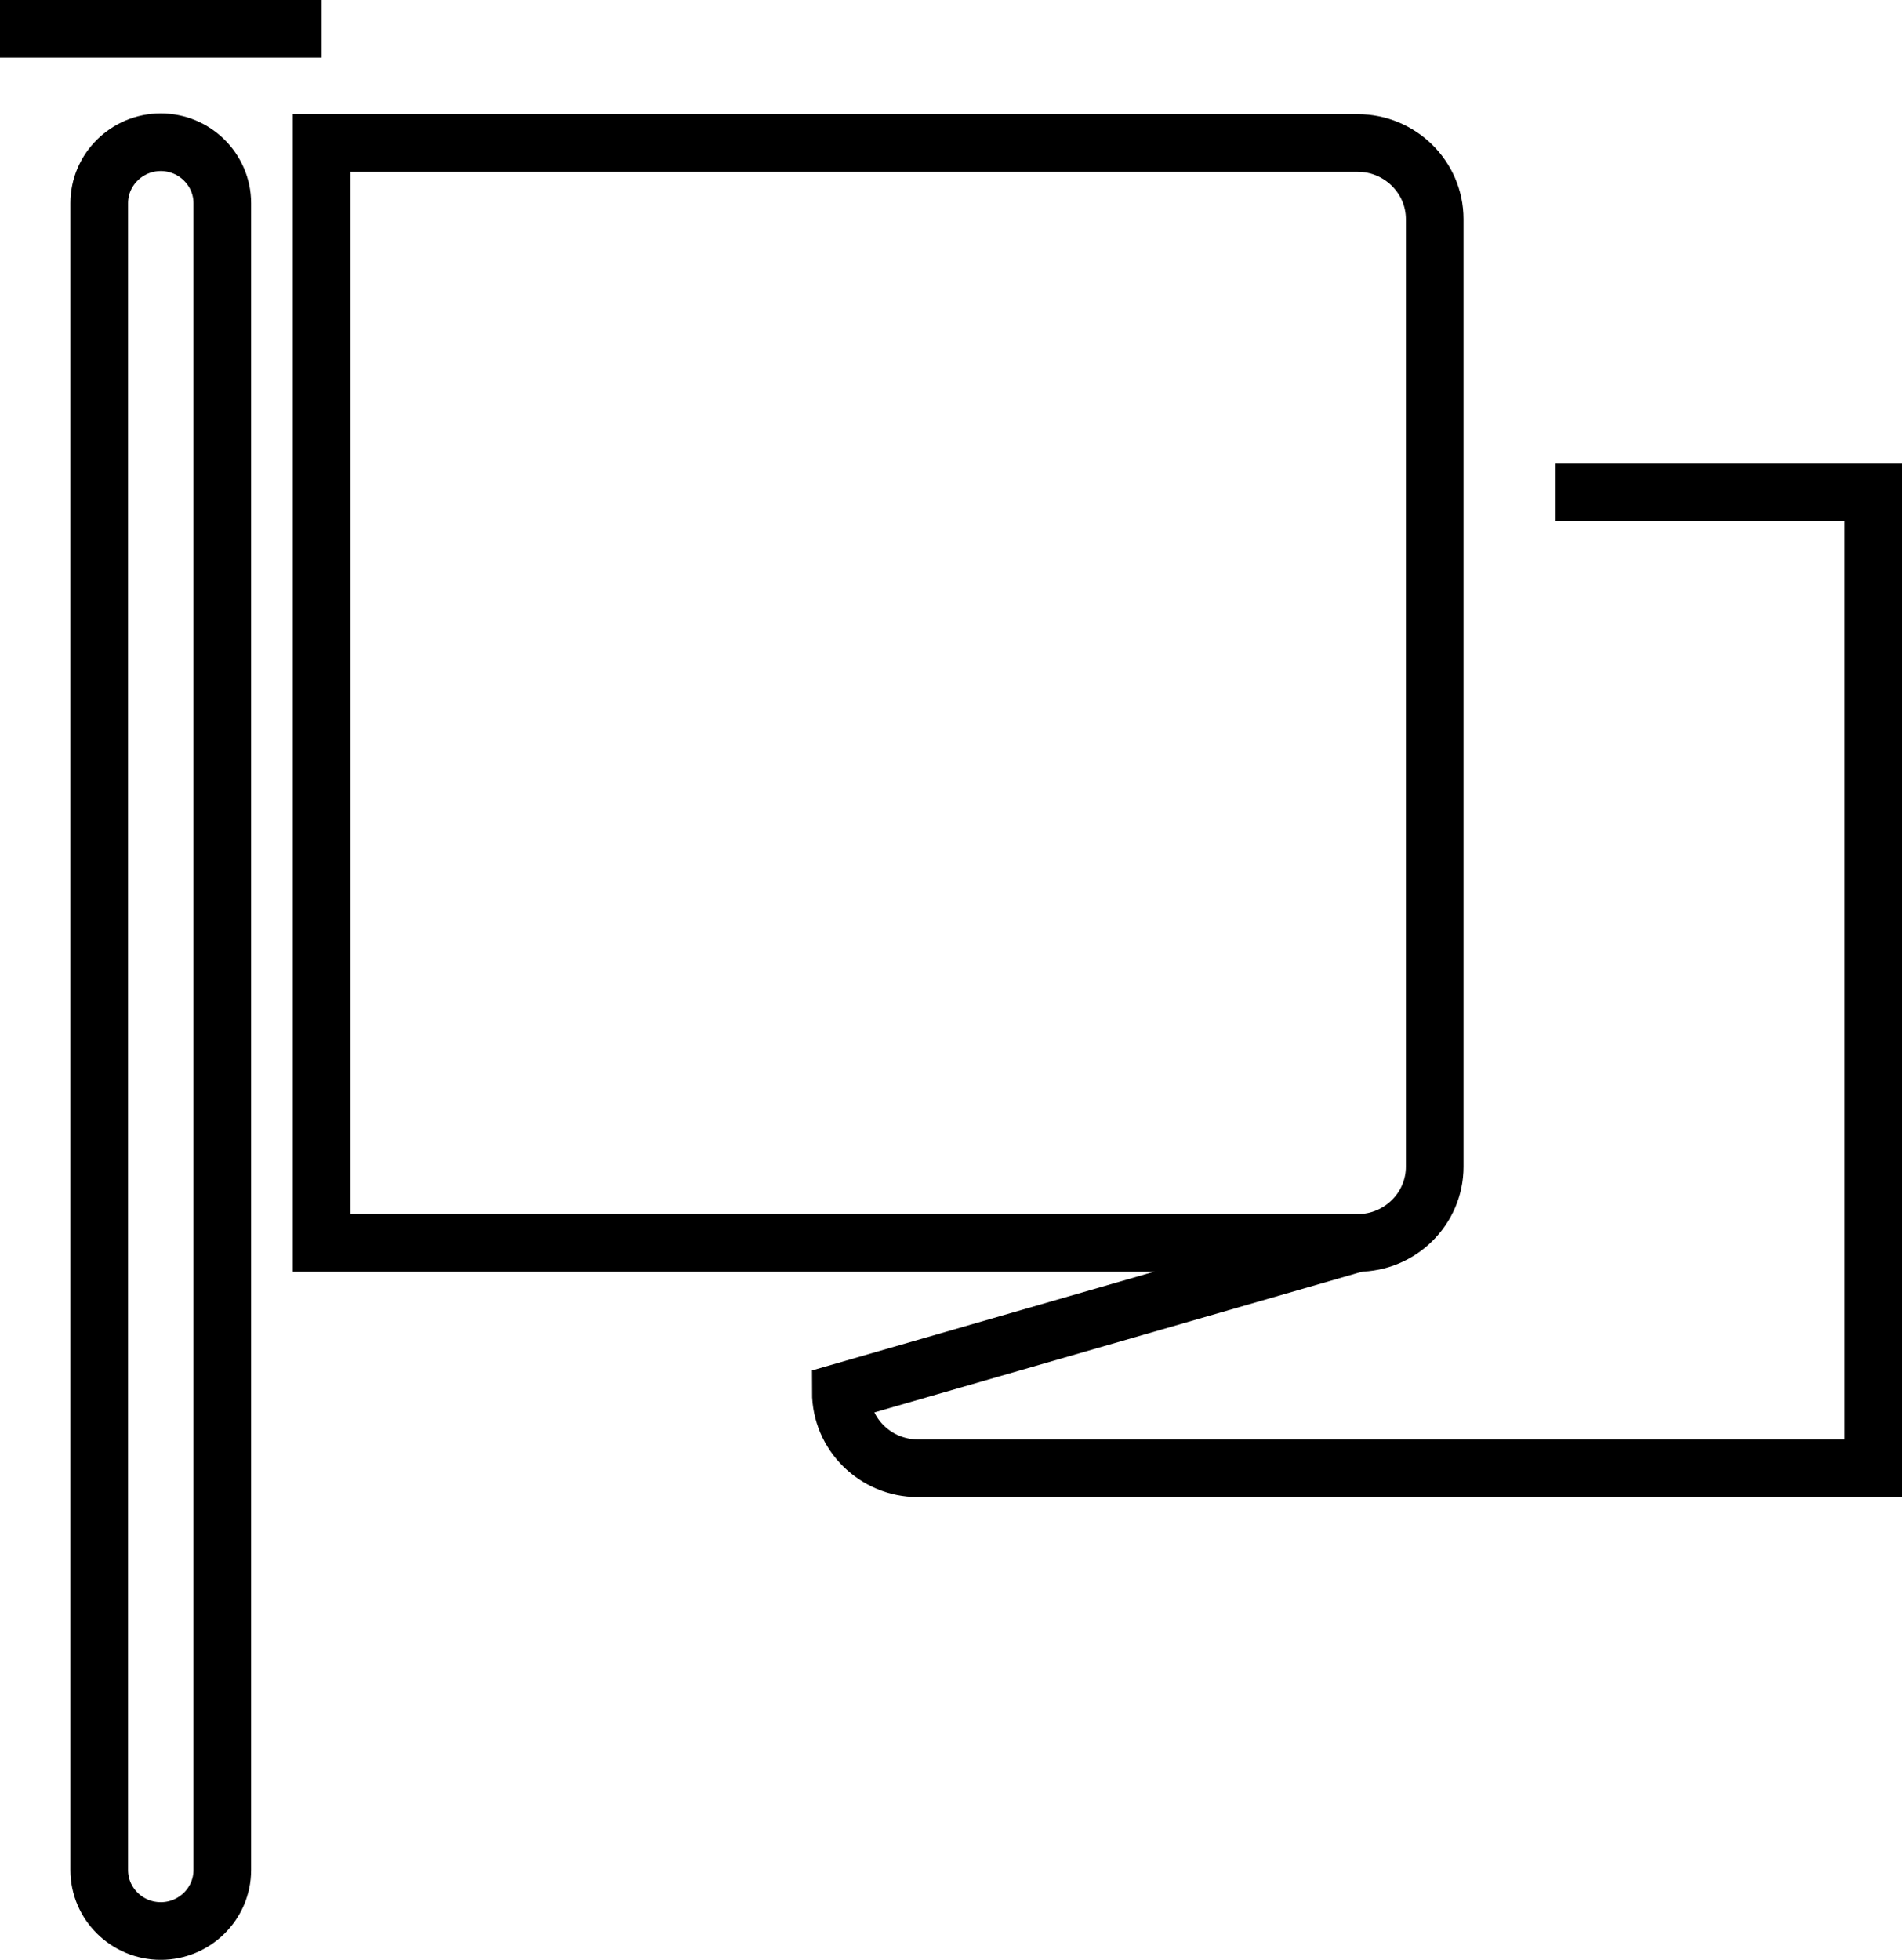 <svg width="66" height="68" viewBox="0 0 66 68" fill="none" xmlns="http://www.w3.org/2000/svg">
<path d="M5.579 4.935C4.404 4.935 3.443 5.886 3.443 7.048V64.888C3.443 66.05 4.404 67.001 5.579 67.001C6.753 67.001 7.714 66.05 7.714 64.888V7.048C7.714 5.886 6.753 4.935 5.579 4.935Z" stroke="black" stroke-width="2" stroke-miterlimit="10"/>
<path d="M0 1H11.158" stroke="black" stroke-width="2" stroke-miterlimit="10"/>
<path d="M47.115 43.126H11.158V4.962H47.115C48.583 4.962 49.785 6.15 49.785 7.603V40.484C49.785 41.937 48.583 43.126 47.115 43.126Z" stroke="black" stroke-width="2" stroke-miterlimit="10"/>
<path d="M47.115 43.126L29.177 48.302C29.177 49.755 30.378 50.943 31.846 50.943H65V17.084H53.975" stroke="black" stroke-width="2" stroke-miterlimit="10"/>
</svg>
